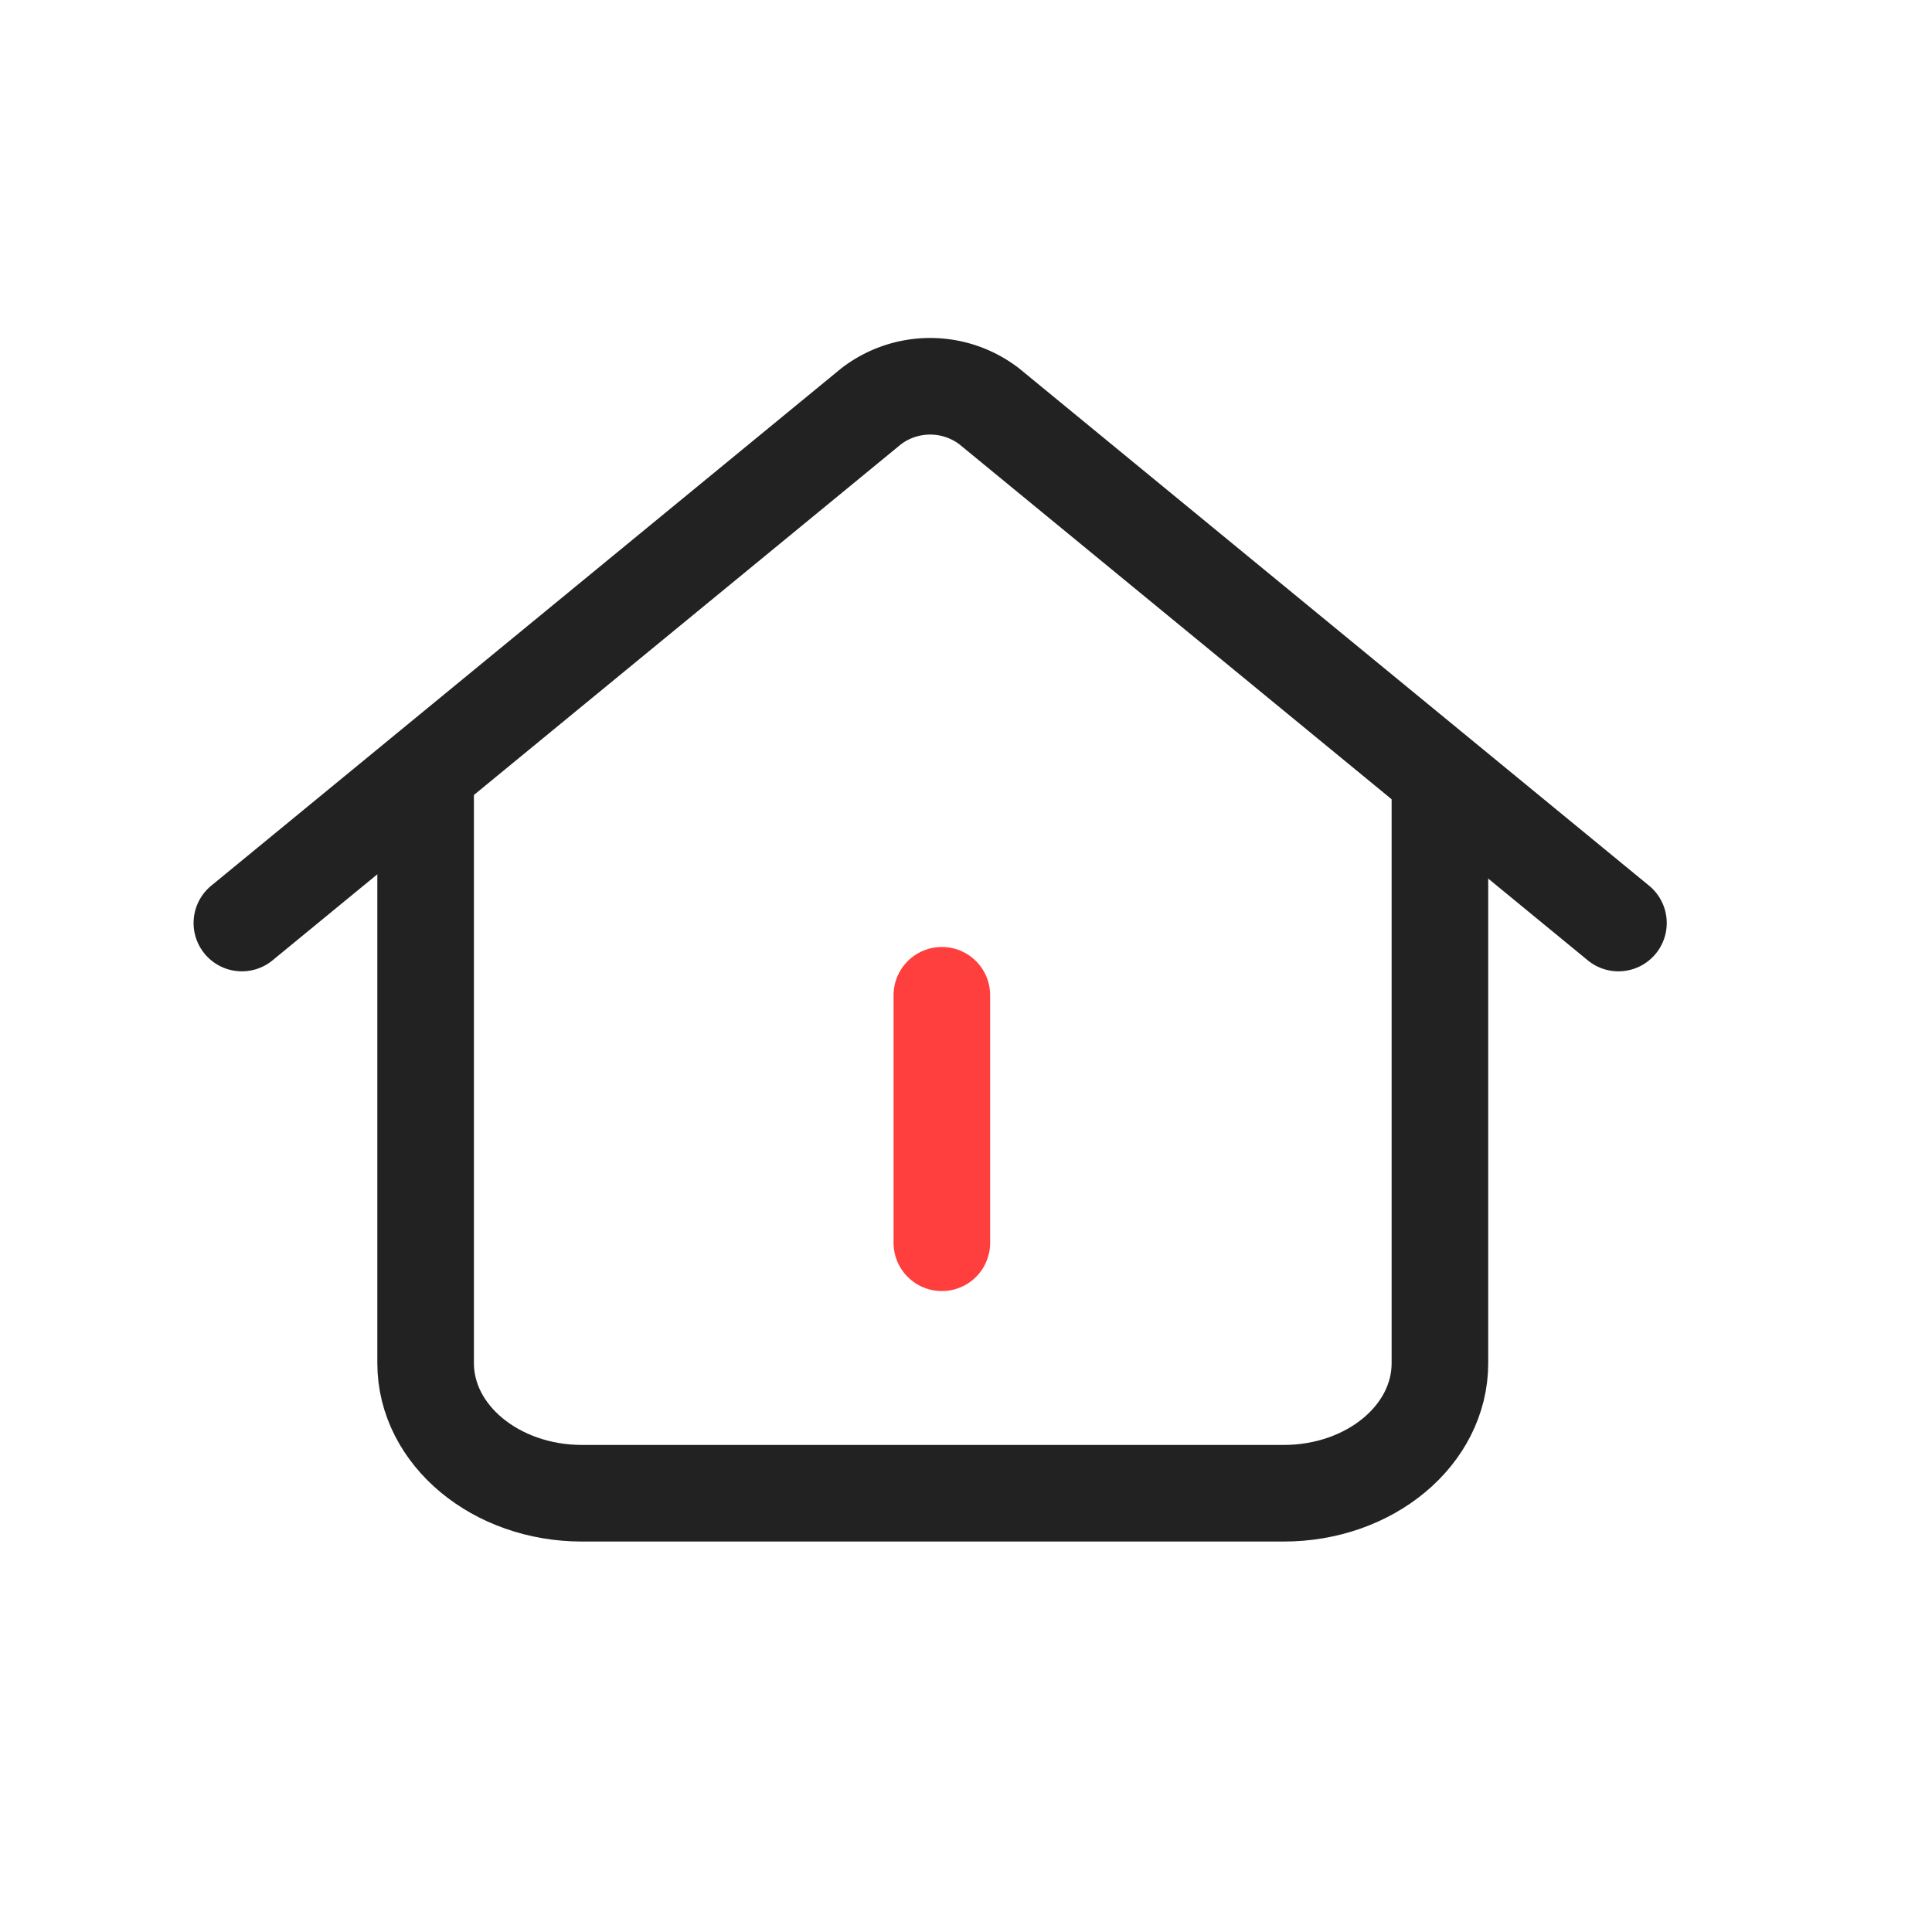 <svg width="20" height="20" viewBox="0 0 20 20" fill="none" xmlns="http://www.w3.org/2000/svg">
    <path d="M14.906 8.166v5.945c0 .745-.723 1.347-1.618 1.347H6.025c-.892 0-1.619-.602-1.619-1.347V8.166" stroke="#222" stroke-linecap="round" stroke-linejoin="round"/>
    <path d="m2.504 9.555 6.514-5.349a1.004 1.004 0 0 1 1.222 0l6.514 5.349" stroke="#222" stroke-linecap="round" stroke-linejoin="round"/>
    <path d="M9.75 10.303v2.562" stroke="#FF3E3E" stroke-linecap="round" stroke-linejoin="round"/>
</svg>
